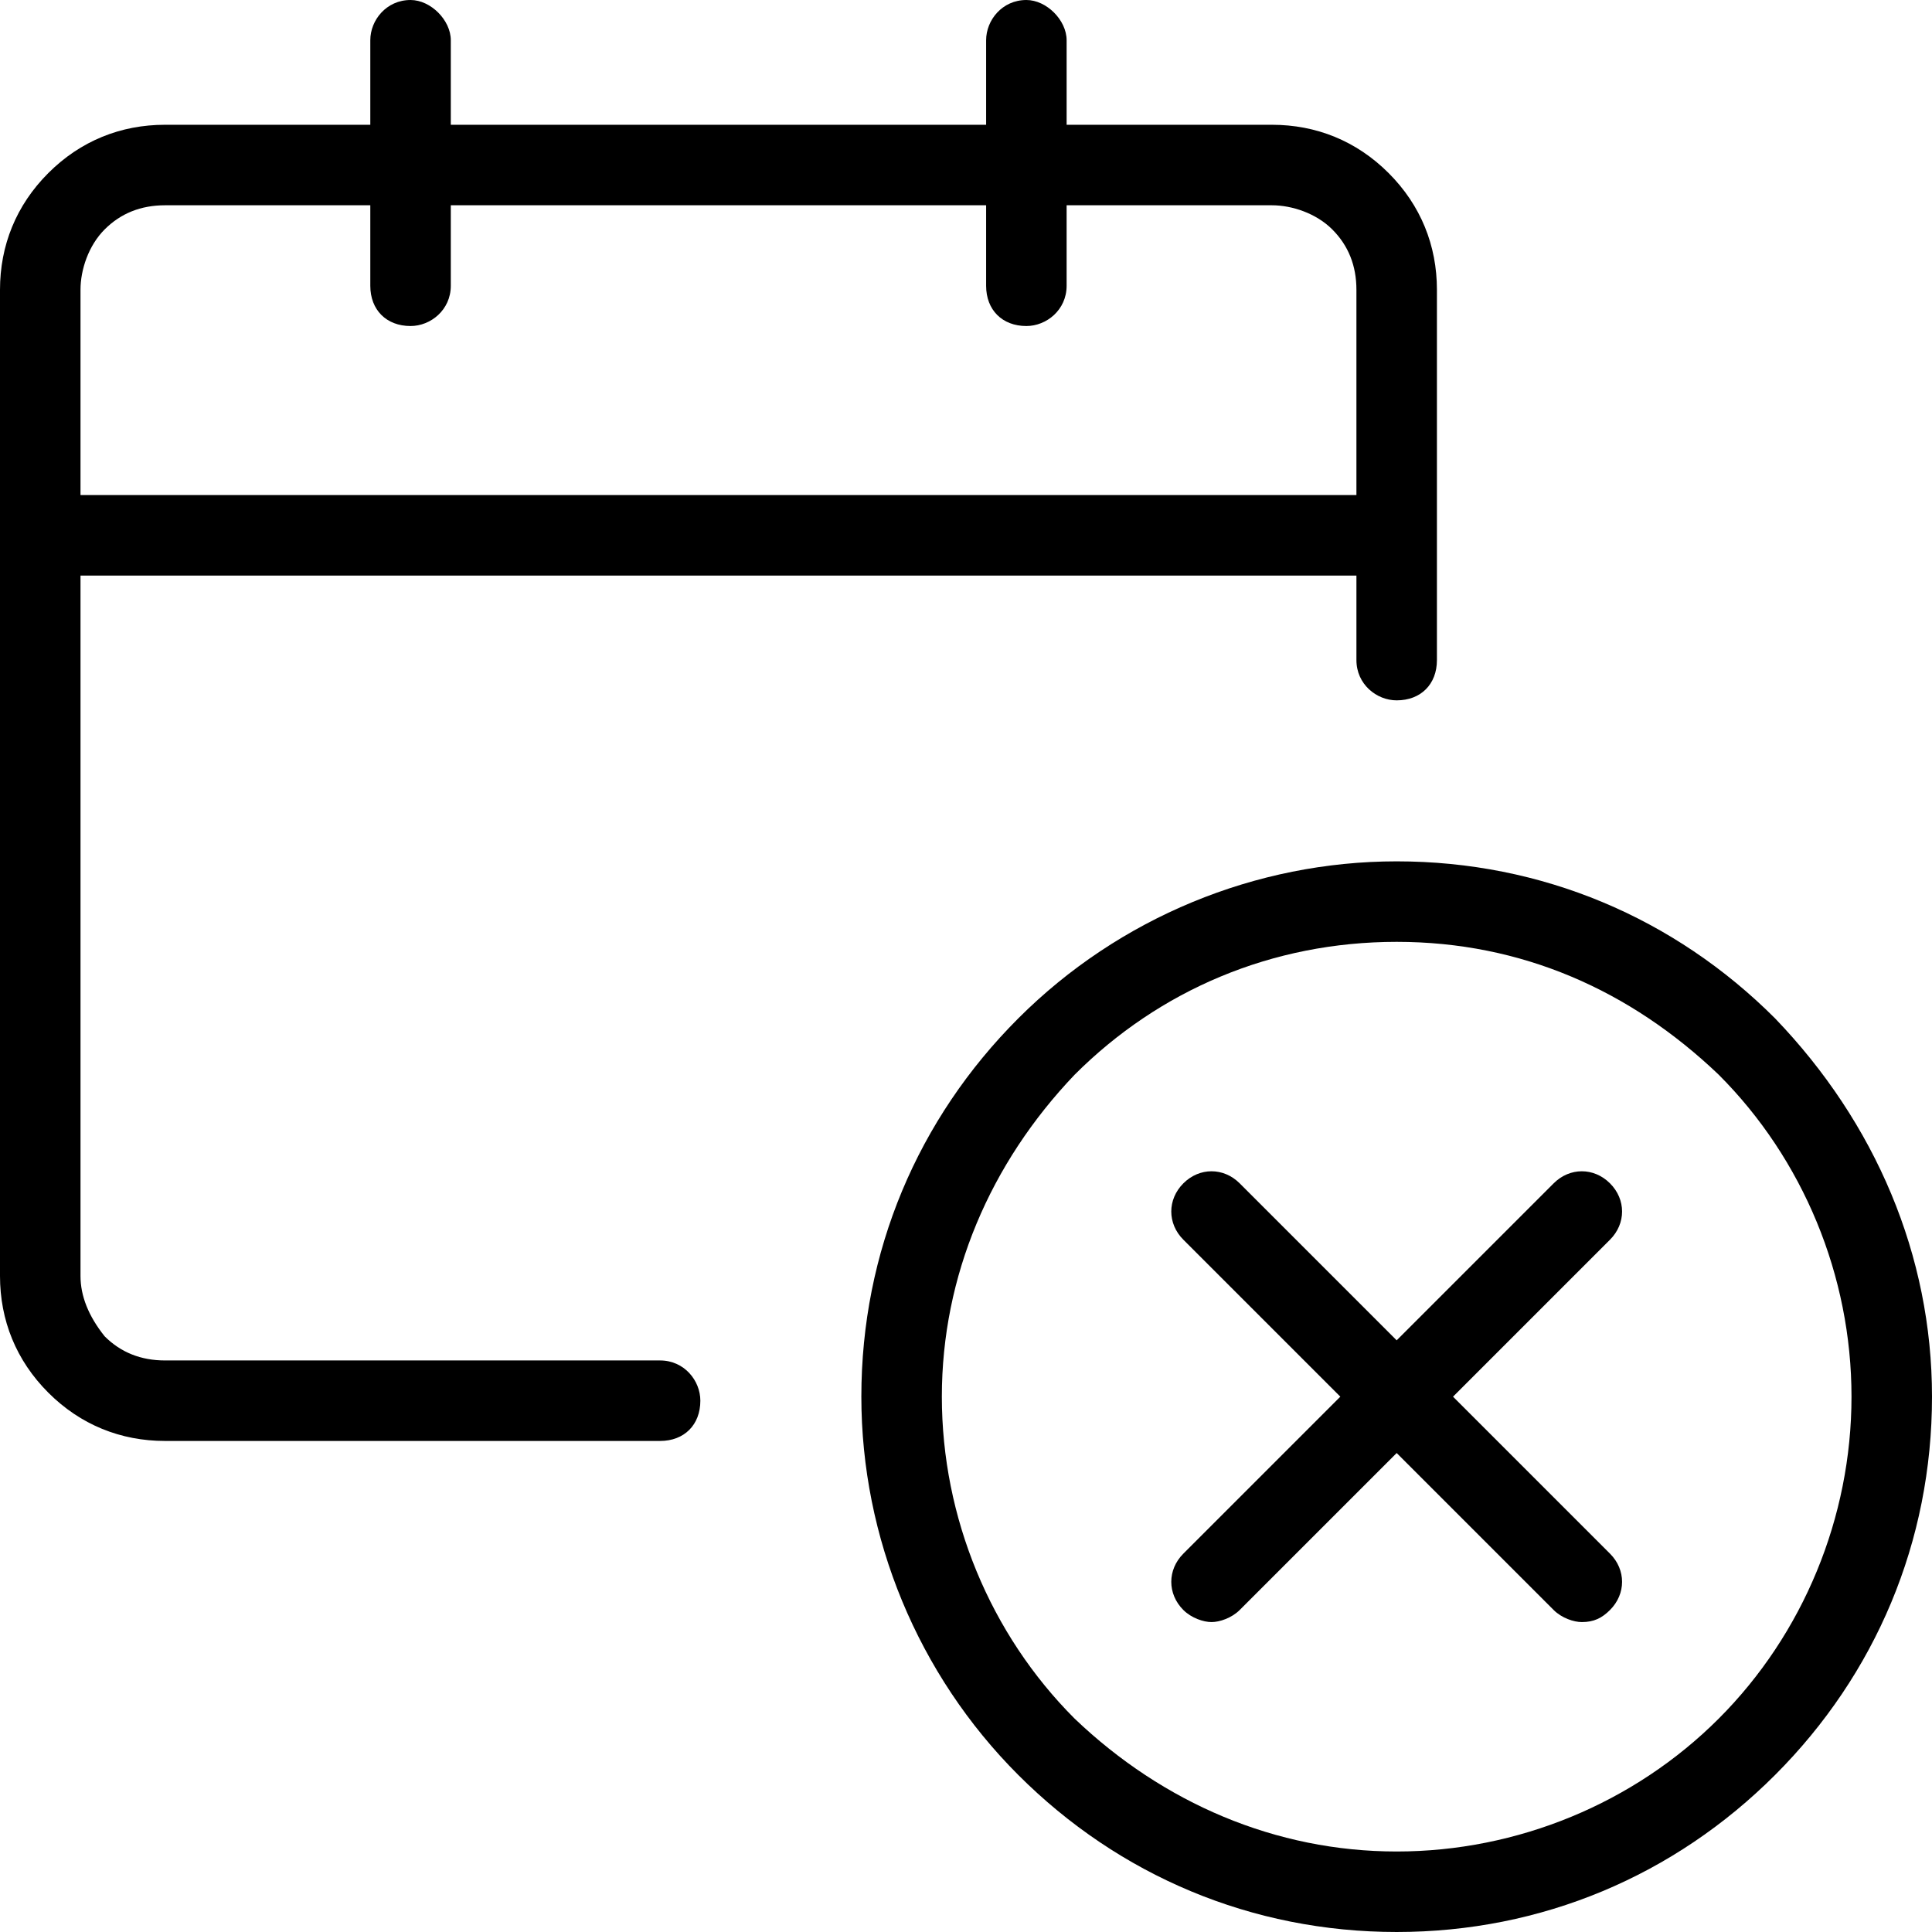 <?xml version="1.0" encoding="utf-8"?>
<!-- Generator: Adobe Illustrator 26.0.2, SVG Export Plug-In . SVG Version: 6.00 Build 0)  -->
<svg version="1.1" id="Layer_1" xmlns="http://www.w3.org/2000/svg" xmlns:xlink="http://www.w3.org/1999/xlink" x="0px" y="0px"
	 viewBox="0 0 48 48" style="enable-background:new 0 0 48 48;" xml:space="preserve">
<path d="M44.1,25.3c-2.5-2.5-5.8-3.9-9.4-3.9c-3.5,0-6.9,1.4-9.4,3.9s-3.9,5.8-3.9,9.4c0,3.5,1.4,6.9,3.9,9.4s5.8,3.9,9.4,3.9
	s6.9-1.4,9.4-3.9s3.9-5.8,3.9-9.4C48,31.2,46.6,27.9,44.1,25.3z M42.7,42.7c-2.1,2.1-5,3.3-8,3.3s-5.8-1.2-8-3.3
	c-2.1-2.1-3.3-5-3.3-8s1.2-5.8,3.3-8c2.1-2.1,4.9-3.3,8-3.3s5.8,1.2,8,3.3c2.1,2.1,3.3,5,3.3,8S44.8,40.6,42.7,42.7z M40,38.6
	c0.4,0.4,0.4,1,0,1.4c-0.2,0.2-0.4,0.3-0.7,0.3c-0.2,0-0.5-0.1-0.7-0.3l-3.9-3.9L30.8,40c-0.2,0.2-0.5,0.3-0.7,0.3s-0.5-0.1-0.7-0.3
	c-0.4-0.4-0.4-1,0-1.4l3.9-3.9l-3.9-3.9c-0.4-0.4-0.4-1,0-1.4s1-0.4,1.4,0l3.9,3.9l3.9-3.9c0.4-0.4,1-0.4,1.4,0s0.4,1,0,1.4
	l-3.9,3.9L40,38.6z M34.5,4.3c-0.8-0.8-1.8-1.2-2.9-1.2h-5.1V1c0-0.5-0.5-1-1-1c-0.6,0-1,0.5-1,1v2.1H11.2V1c0-0.5-0.5-1-1-1
	c-0.6,0-1,0.5-1,1v2.1H4.1C3,3.1,2,3.5,1.2,4.3S0,6.1,0,7.2v24.5c0,1.1,0.4,2.1,1.2,2.9s1.8,1.2,2.9,1.2h12.3c0.6,0,1-0.4,1-1
	c0-0.5-0.4-1-1-1H4.1c-0.6,0-1.1-0.2-1.5-0.6c-0.4-0.5-0.6-1-0.6-1.5V14.3h31.7v2.1c0,0.6,0.5,1,1,1c0.6,0,1-0.4,1-1V7.2
	C35.7,6.1,35.3,5.1,34.5,4.3z M33.7,12.3H2V7.2c0-0.5,0.2-1.1,0.6-1.5C3,5.3,3.5,5.1,4.1,5.1h5.1v2c0,0.6,0.4,1,1,1c0.5,0,1-0.4,1-1
	v-2h13.3v2c0,0.6,0.4,1,1,1c0.5,0,1-0.4,1-1v-2h5.1c0.5,0,1.1,0.2,1.5,0.6c0.4,0.4,0.6,0.9,0.6,1.5C33.7,7.2,33.7,12.3,33.7,12.3z"
	/>
</svg>

